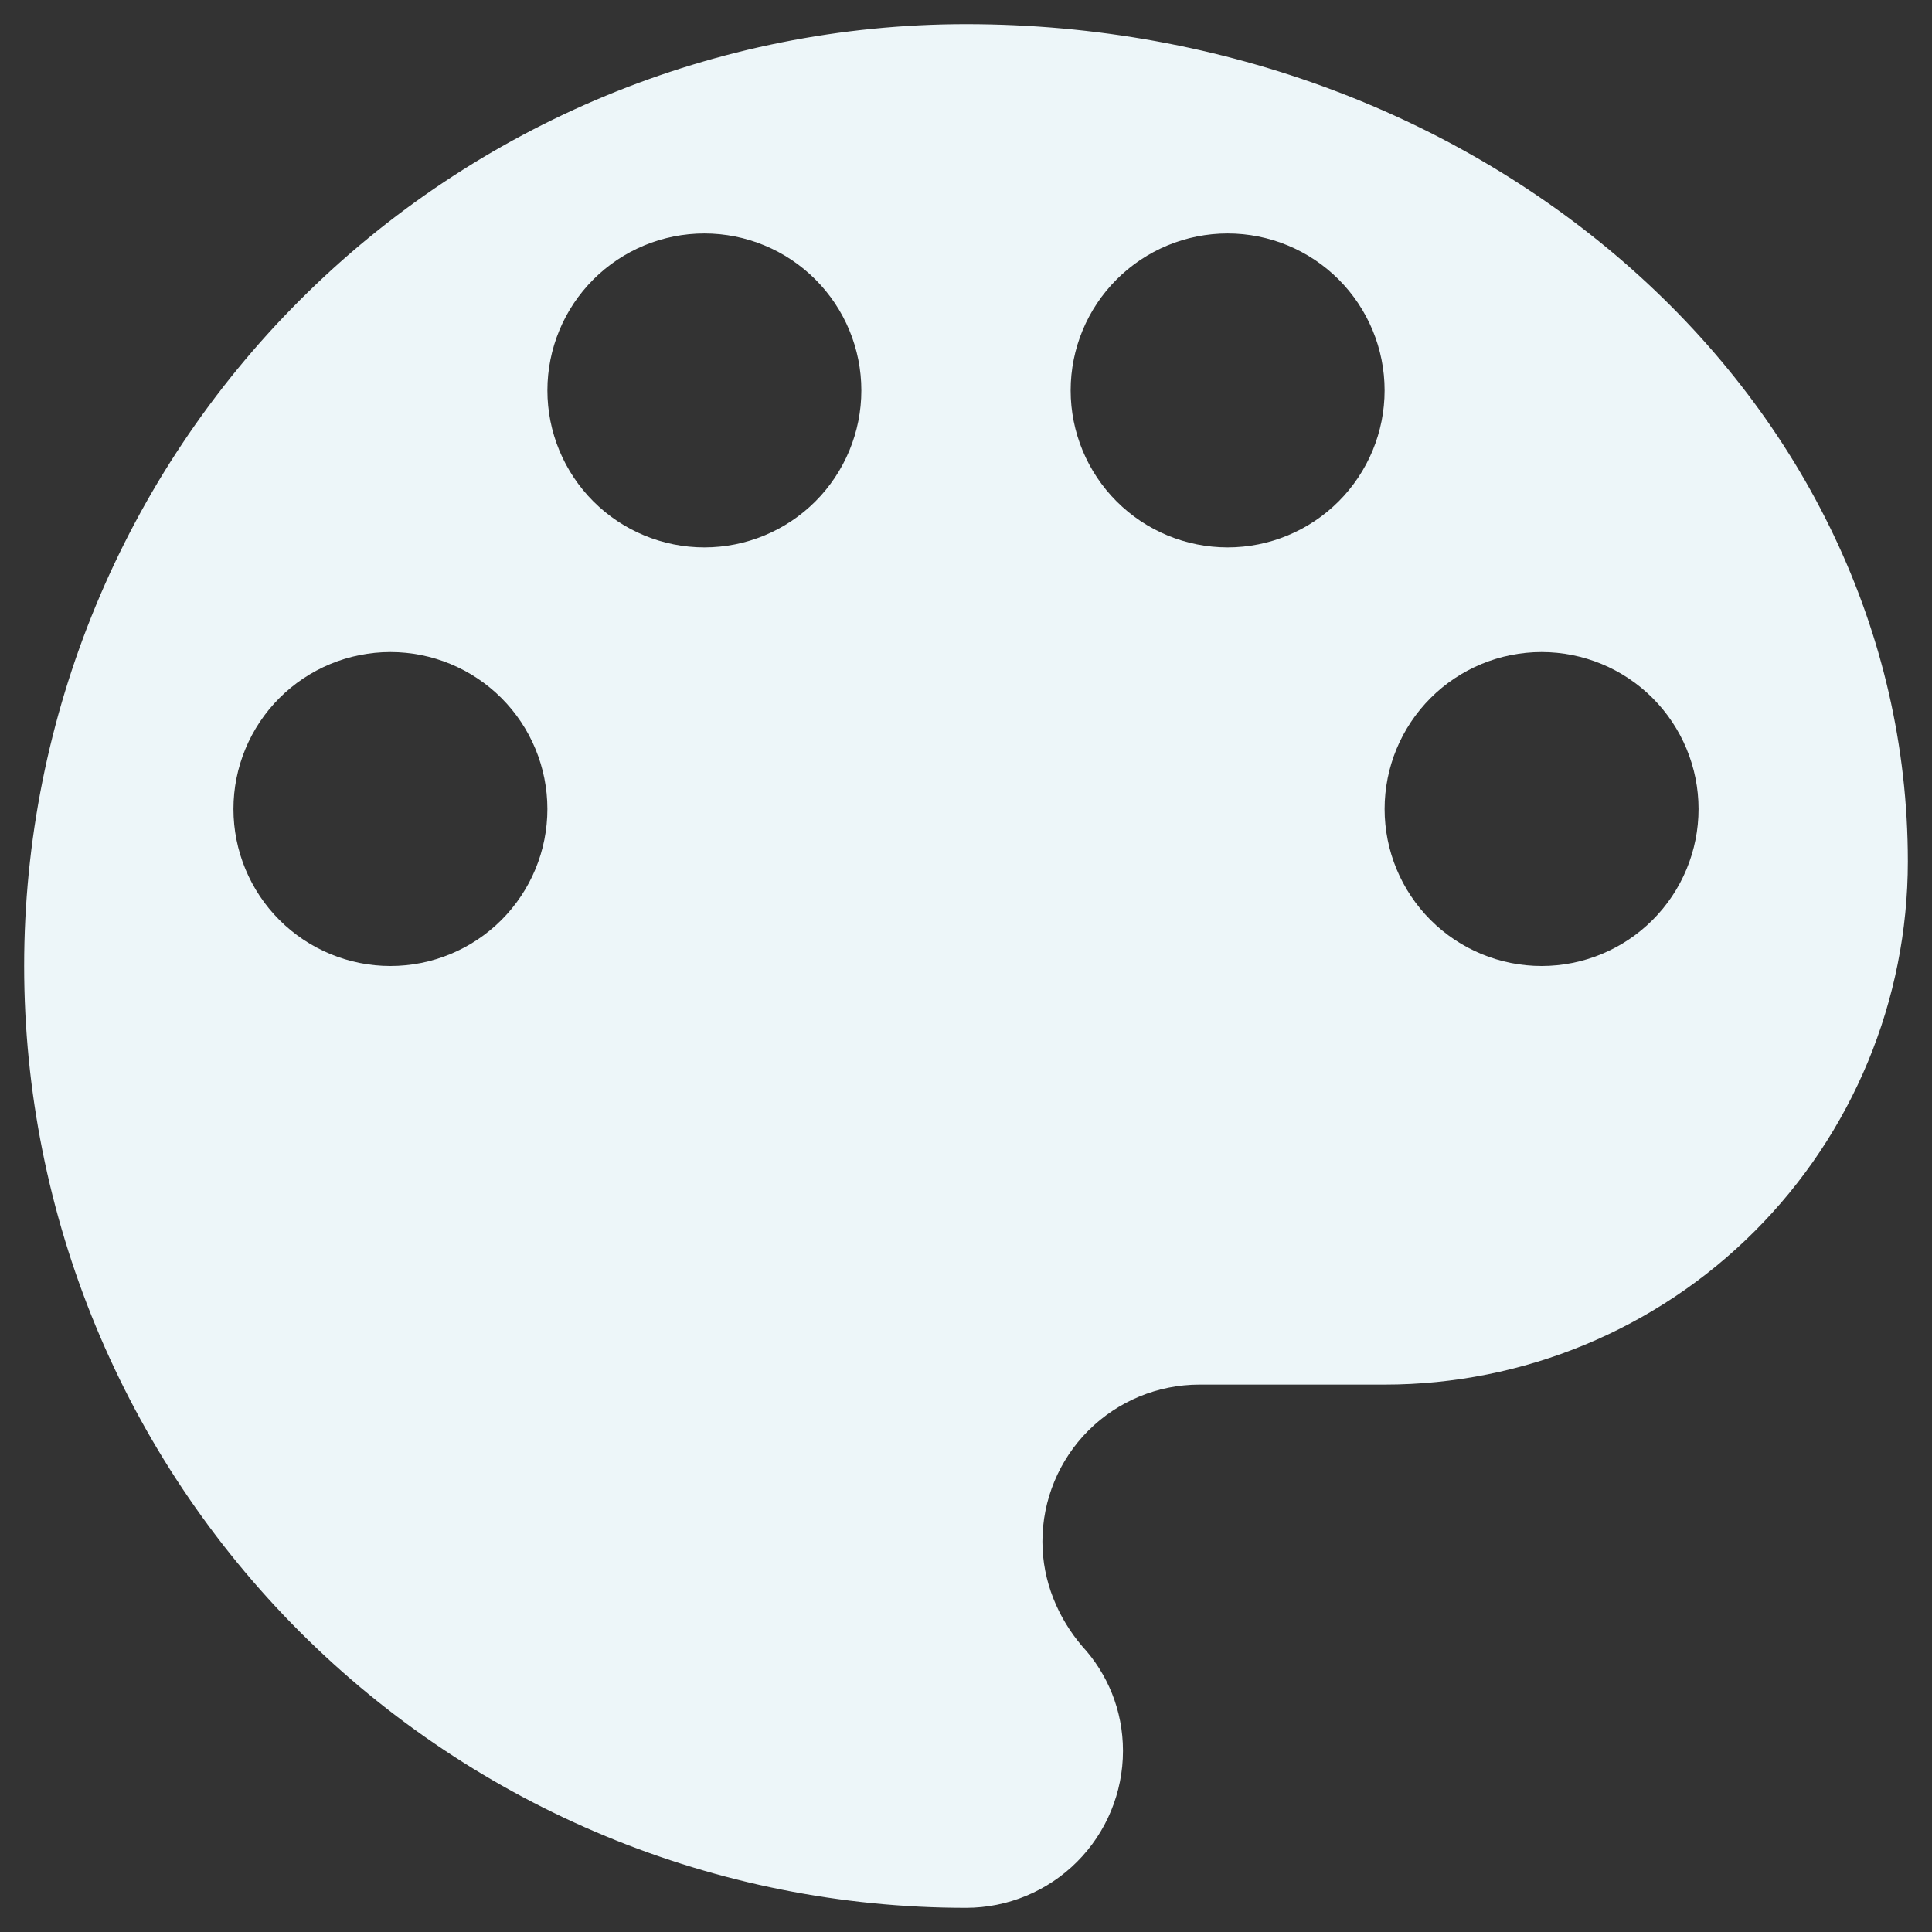 <svg width="60" height="60" viewBox="0 0 60 60" fill="none" xmlns="http://www.w3.org/2000/svg">
<rect x="0" y="0" width="60" height="60" fill="#333333" stroke="none"/>
<path d="M47.875 30C46.582 30 45.342 29.486 44.428 28.572C43.514 27.658 43 26.418 43 25.125C43 23.832 43.514 22.592 44.428 21.678C45.342 20.764 46.582 20.25 47.875 20.25C49.168 20.25 50.408 20.764 51.322 21.678C52.236 22.592 52.75 23.832 52.75 25.125C52.75 26.418 52.236 27.658 51.322 28.572C50.408 29.486 49.168 30 47.875 30ZM38.125 17C36.832 17 35.592 16.486 34.678 15.572C33.764 14.658 33.25 13.418 33.25 12.125C33.25 10.832 33.764 9.592 34.678 8.678C35.592 7.764 36.832 7.25 38.125 7.25C39.418 7.25 40.658 7.764 41.572 8.678C42.486 9.592 43 10.832 43 12.125C43 13.418 42.486 14.658 41.572 15.572C40.658 16.486 39.418 17 38.125 17ZM21.875 17C20.582 17 19.342 16.486 18.428 15.572C17.514 14.658 17 13.418 17 12.125C17 10.832 17.514 9.592 18.428 8.678C19.342 7.764 20.582 7.25 21.875 7.25C23.168 7.25 24.408 7.764 25.322 8.678C26.236 9.592 26.75 10.832 26.75 12.125C26.75 13.418 26.236 14.658 25.322 15.572C24.408 16.486 23.168 17 21.875 17ZM12.125 30C10.832 30 9.592 29.486 8.678 28.572C7.764 27.658 7.25 26.418 7.25 25.125C7.25 23.832 7.764 22.592 8.678 21.678C9.592 20.764 10.832 20.25 12.125 20.25C13.418 20.25 14.658 20.764 15.572 21.678C16.486 22.592 17 23.832 17 25.125C17 26.418 16.486 27.658 15.572 28.572C14.658 29.486 13.418 30 12.125 30ZM30 0.75C22.242 0.75 14.803 3.832 9.317 9.317C3.832 14.803 0.75 22.242 0.75 30C0.75 37.758 3.832 45.197 9.317 50.683C14.803 56.168 22.242 59.25 30 59.25C31.293 59.25 32.533 58.736 33.447 57.822C34.361 56.908 34.875 55.668 34.875 54.375C34.875 53.108 34.388 51.97 33.608 51.125C32.86 50.248 32.373 49.11 32.373 47.875C32.373 46.582 32.886 45.342 33.8 44.428C34.715 43.514 35.955 43 37.248 43H43C47.31 43 51.443 41.288 54.49 38.24C57.538 35.193 59.25 31.06 59.25 26.75C59.25 12.385 46.153 0.75 30 0.75Z" fill="#EDF6F9"/>
</svg>
